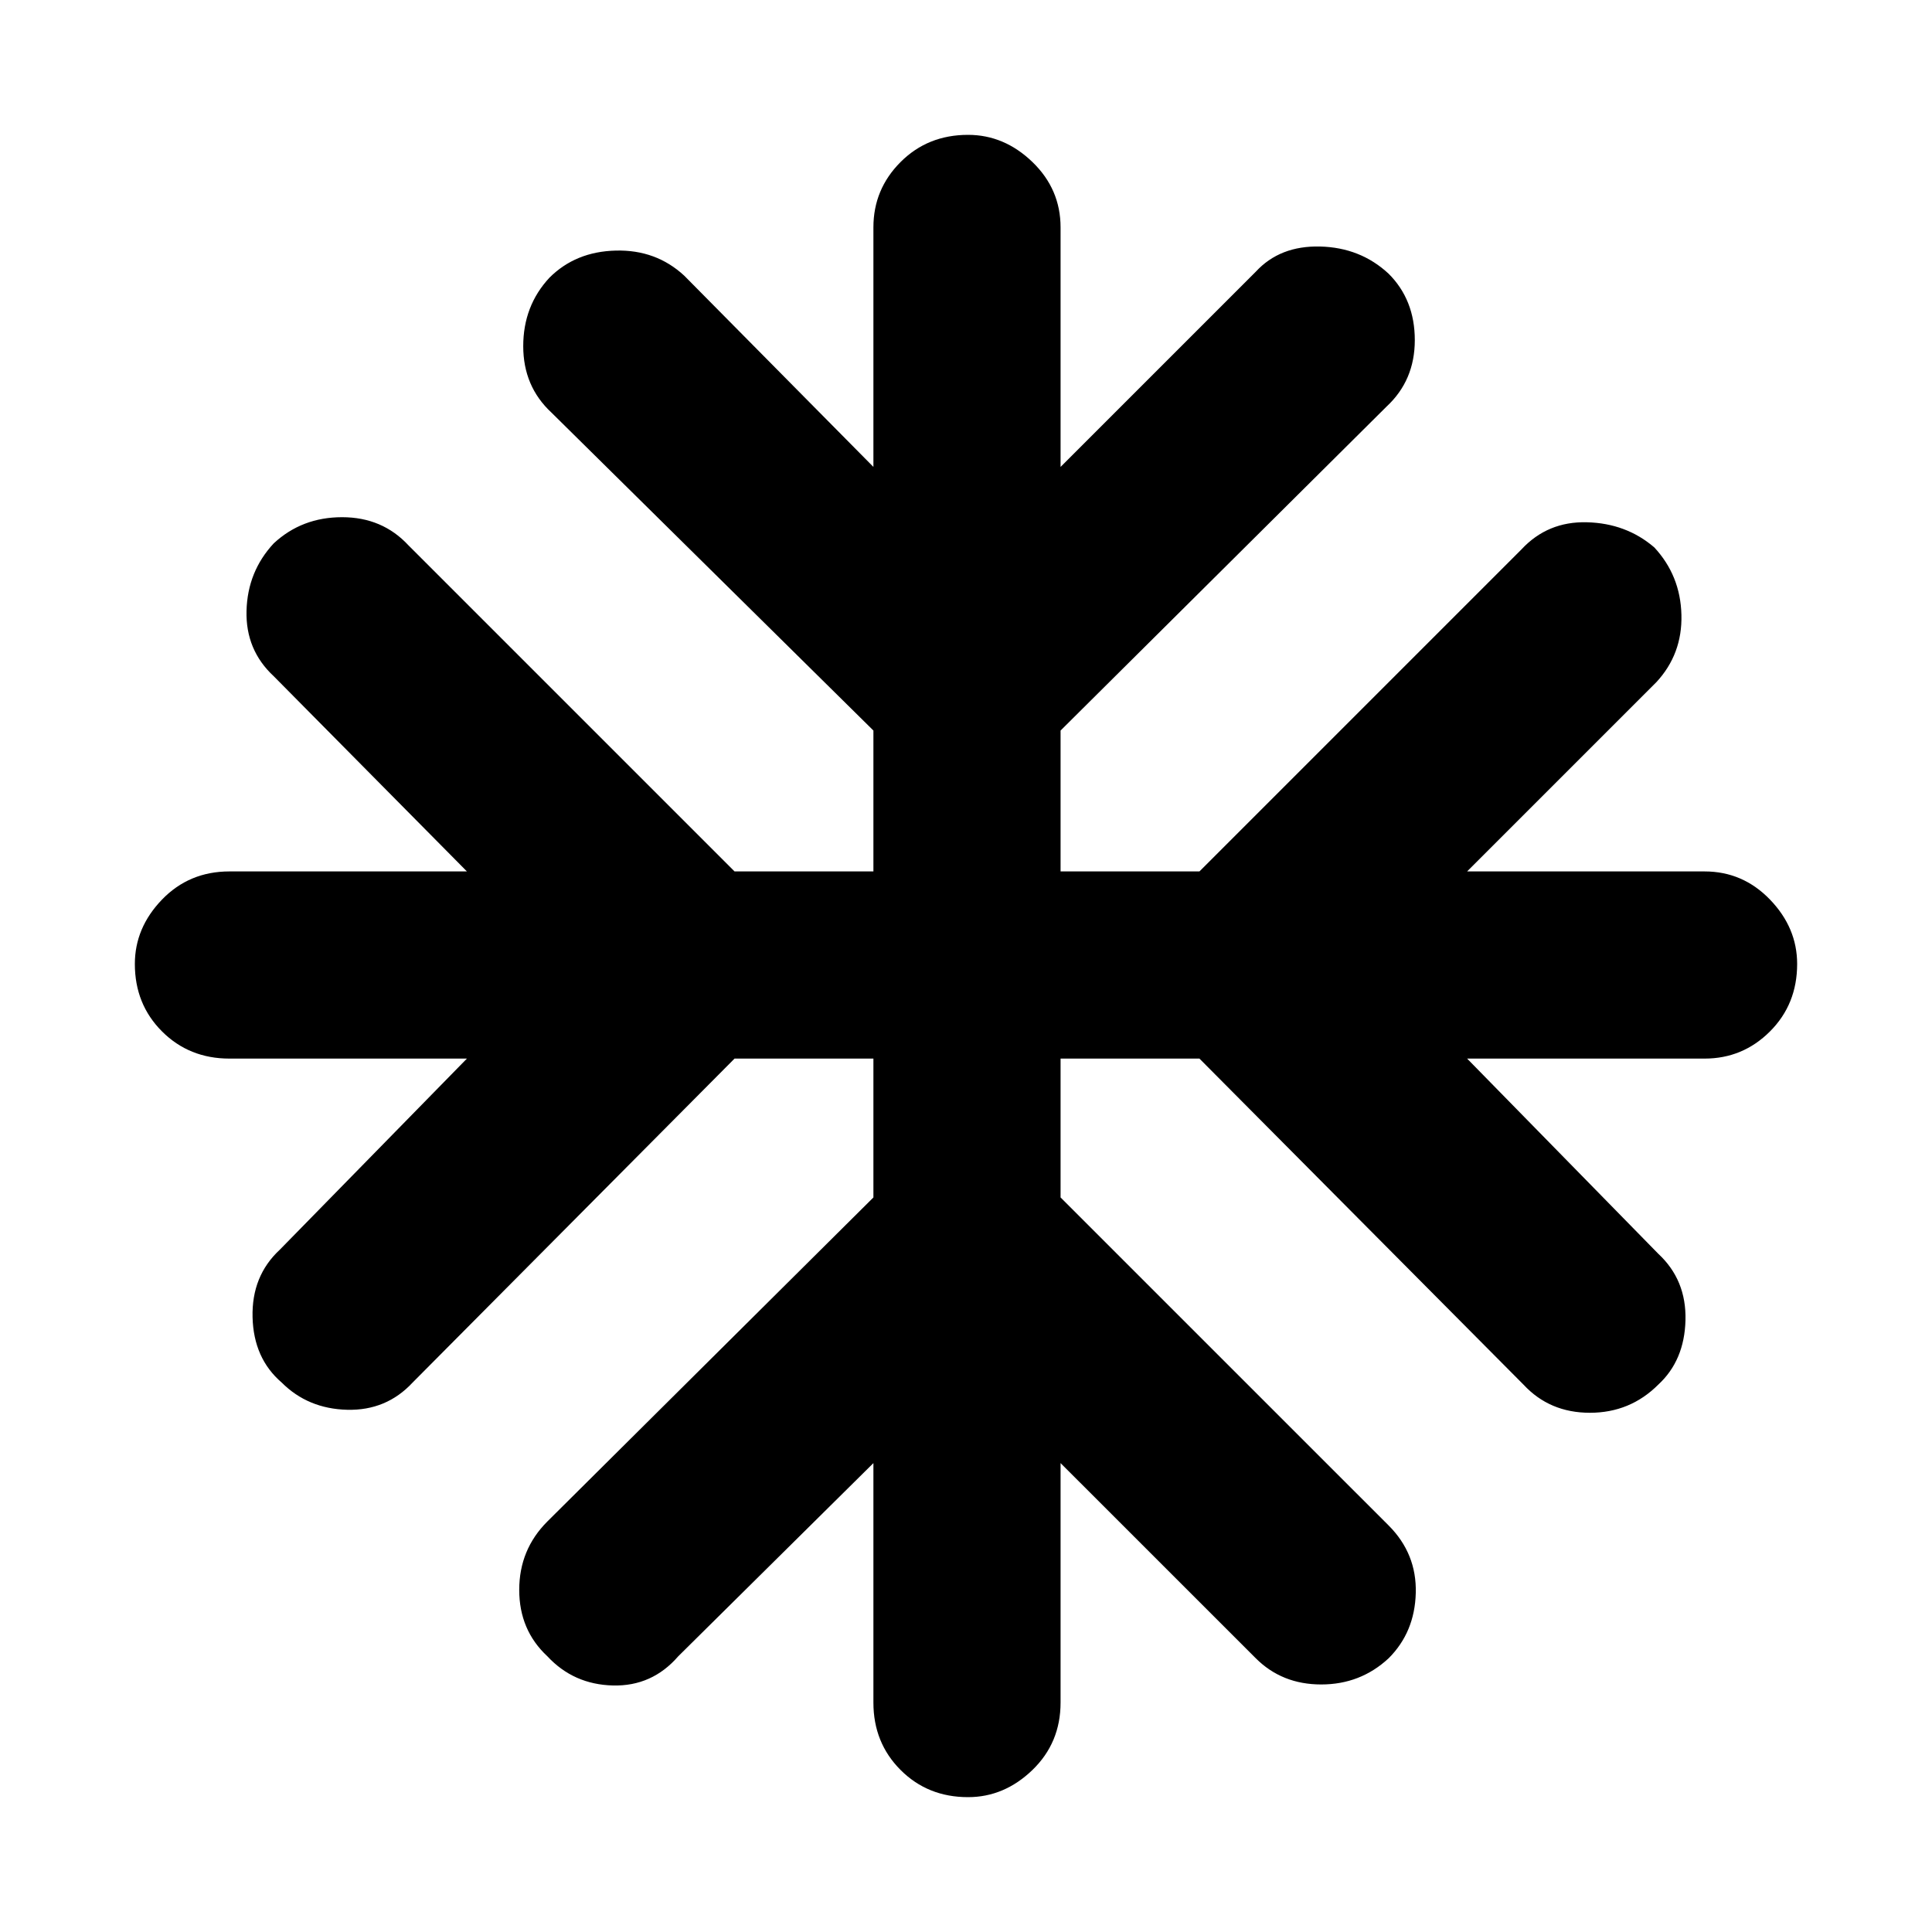 <svg xmlns="http://www.w3.org/2000/svg" height="40" width="40"><path d="M20.042 37.208q-.834 0-1.396-.562-.563-.563-.563-1.396v-4.958l-4.041 4q-.542.625-1.354.604-.813-.021-1.355-.604-.583-.542-.583-1.375 0-.834.583-1.417l6.75-6.708v-2.875h-2.875l-6.666 6.708q-.542.583-1.354.563-.813-.021-1.355-.563-.583-.5-.604-1.354-.021-.854.563-1.396l3.875-3.958H4.75q-.833 0-1.396-.563-.562-.562-.562-1.396 0-.75.562-1.333.563-.583 1.396-.583h4.917l-4-4.042q-.584-.542-.563-1.354.021-.813.563-1.396.583-.542 1.416-.542.834 0 1.375.584l6.75 6.75h2.875v-2.917l-6.666-6.583q-.584-.542-.584-1.375 0-.834.542-1.417.542-.542 1.375-.562.833-.021 1.417.52l3.916 3.959V4.708q0-.791.563-1.354.562-.562 1.396-.562.75 0 1.333.562.583.563.583 1.354v4.959L26 5.625q.5-.542 1.333-.521.834.021 1.417.563.542.541.542 1.375 0 .833-.584 1.375l-6.75 6.708v2.917h2.875l6.667-6.667q.542-.583 1.354-.562.813.02 1.396.52.542.584.562 1.396.021.813-.52 1.396l-3.917 3.917h4.917q.791 0 1.354.583.562.583.562 1.333 0 .834-.562 1.396-.563.563-1.354.563h-4.917l3.958 4.041q.584.542.563 1.375-.021.834-.563 1.334-.583.583-1.416.583-.834 0-1.375-.583l-6.709-6.75h-2.875v2.875l6.792 6.791q.583.584.562 1.396-.02.813-.562 1.354-.583.542-1.396.542-.812 0-1.354-.542l-4.042-4.041v4.958q0 .833-.583 1.396-.583.562-1.333.562Z"/></svg>